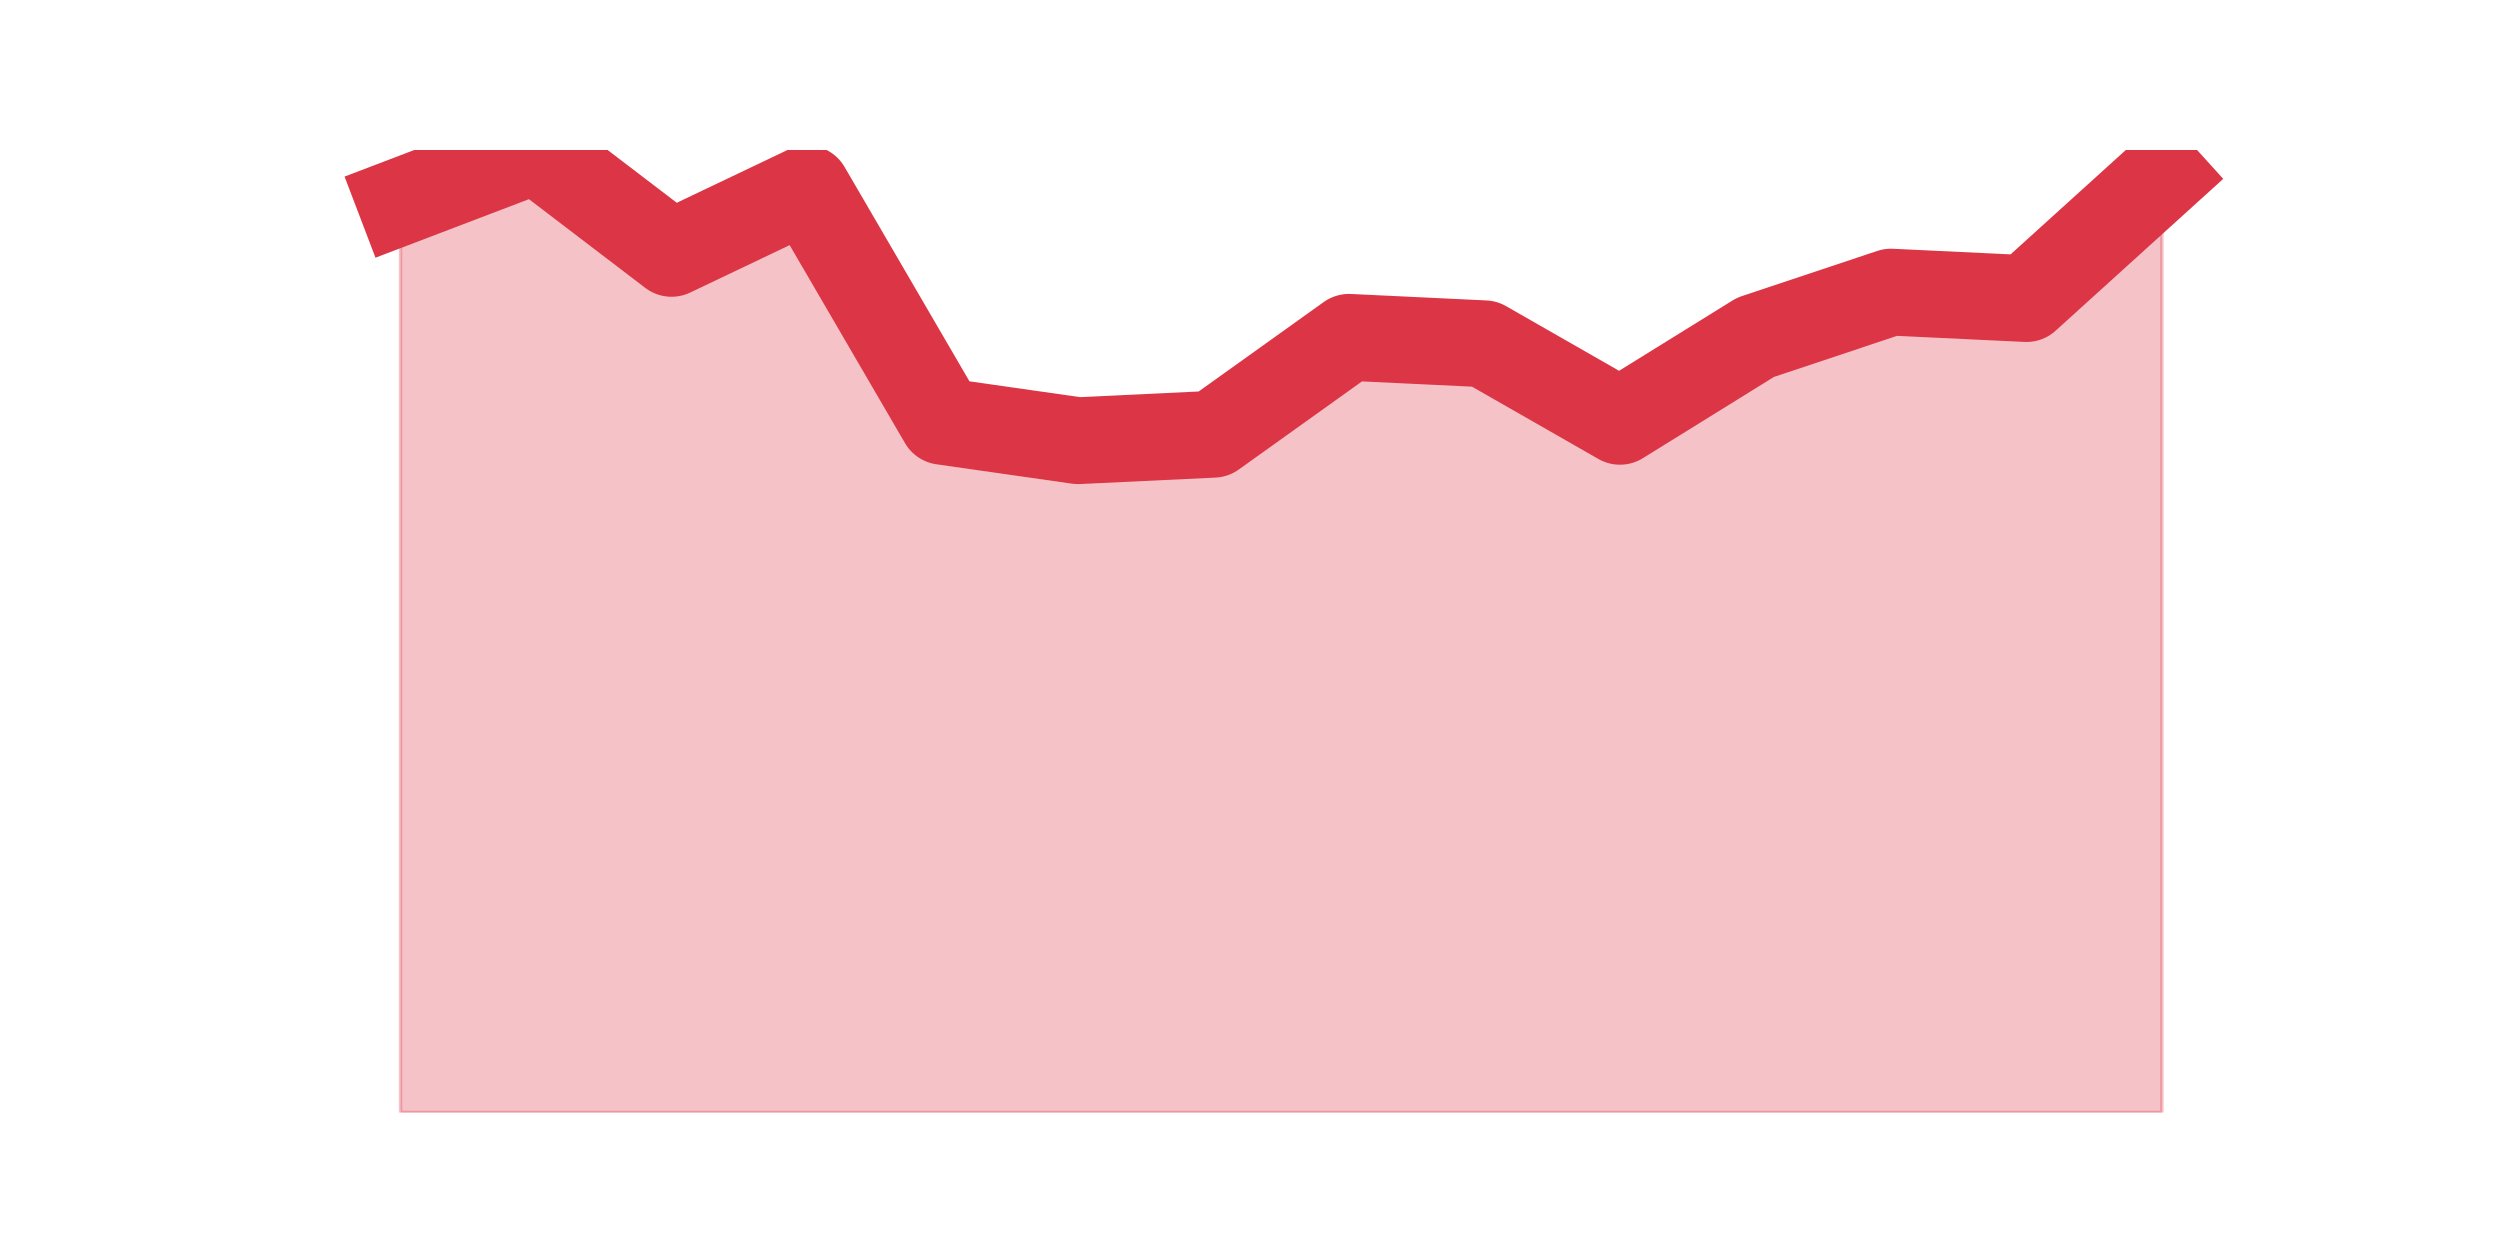 <?xml version="1.0" encoding="utf-8" standalone="no"?>
<!DOCTYPE svg PUBLIC "-//W3C//DTD SVG 1.1//EN"
  "http://www.w3.org/Graphics/SVG/1.1/DTD/svg11.dtd">
<svg height="360pt" version="1.1" viewBox="0 0 720 360" width="720pt" xmlns="http://www.w3.org/2000/svg" xmlns:xlink="http://www.w3.org/1999/xlink">
 <defs>
  <style type="text/css">*{stroke-linecap:butt;stroke-linejoin:round;}</style>
 </defs>
 <g id="figure_1">
  <g id="patch_1">
   <path d="M 0 360 
L 720 360 
L 720 0 
L 0 0 
z
" style="fill:none;"/>
  </g>
  <g id="axes_1">
   <g id="matplotlib.axis_1"/>
   <g id="matplotlib.axis_2"/>
   <g id="PolyCollection_1">
    <defs>
     <path d="M 115.364 -301.917 
L 115.364 -39.6 
L 154.385 -39.6 
L 193.406 -39.6 
L 232.427 -39.6 
L 271.448 -39.6 
L 310.469 -39.6 
L 349.49 -39.6 
L 388.51 -39.6 
L 427.531 -39.6 
L 466.552 -39.6 
L 505.573 -39.6 
L 544.594 -39.6 
L 583.615 -39.6 
L 622.636 -39.6 
L 622.636 -309.358 
L 622.636 -309.358 
L 583.615 -274.011 
L 544.594 -275.871 
L 505.573 -262.848 
L 466.552 -238.663 
L 427.531 -260.988 
L 388.51 -262.848 
L 349.49 -234.942 
L 310.469 -233.082 
L 271.448 -238.663 
L 232.427 -305.638 
L 193.406 -287.034 
L 154.385 -316.8 
L 115.364 -301.917 
z
" id="mec424d41ca" style="stroke:#dc3545;stroke-opacity:0.3;"/>
    </defs>
    <g clip-path="url(#pdd06a3d59f)">
     <use style="fill:#dc3545;fill-opacity:0.3;stroke:#dc3545;stroke-opacity:0.3;" x="0" xlink:href="#mec424d41ca" y="360"/>
    </g>
   </g>
   <g id="line2d_1">
    <path clip-path="url(#pdd06a3d59f)" d="M 115.364 58.083 
L 154.385 43.2 
L 193.406 72.966 
L 232.427 54.362 
L 271.448 121.337 
L 310.469 126.918 
L 349.49 125.058 
L 388.51 97.152 
L 427.531 99.012 
L 466.552 121.337 
L 505.573 97.152 
L 544.594 84.129 
L 583.615 85.989 
L 622.636 50.642 
" style="fill:none;stroke:#dc3545;stroke-linecap:square;stroke-width:25;"/>
   </g>
  </g>
 </g>
 <defs>
  <clipPath id="pdd06a3d59f">
   <rect height="277.2" width="558" x="90" y="43.2"/>
  </clipPath>
 </defs>
</svg>
